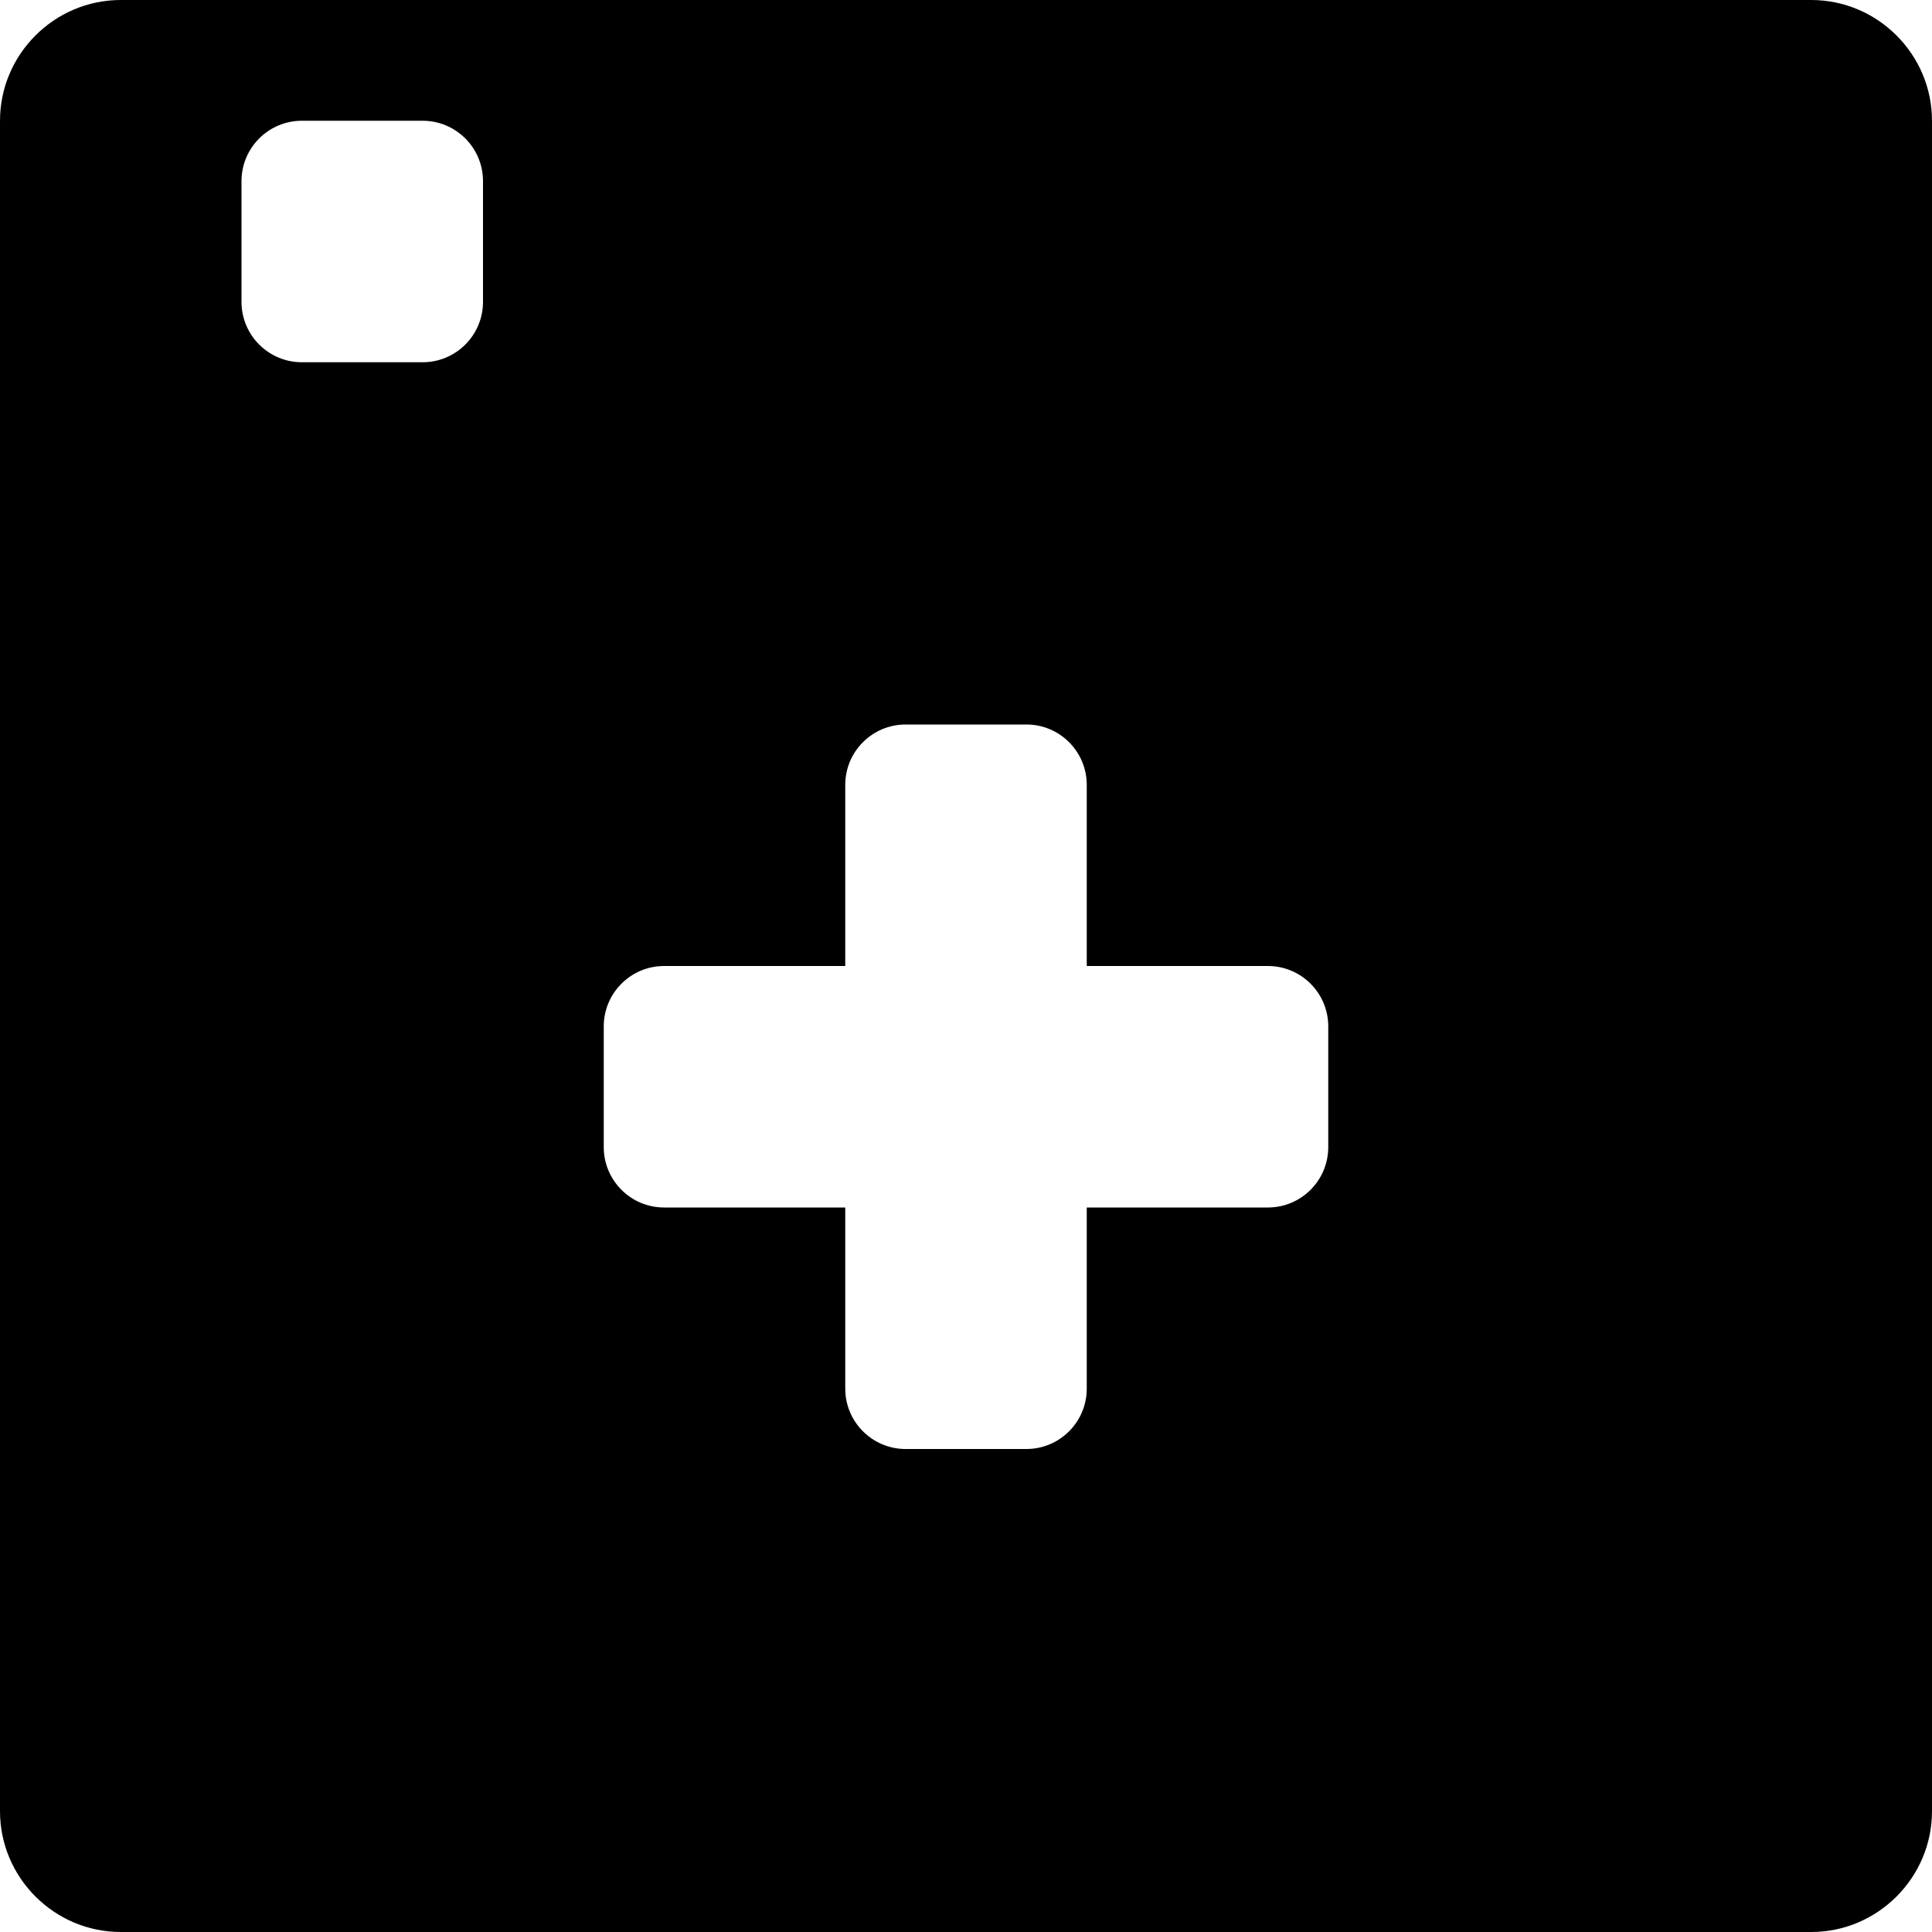 <?xml version="1.0" encoding="iso-8859-1"?>
<!-- Generator: Adobe Illustrator 16.0.0, SVG Export Plug-In . SVG Version: 6.00 Build 0)  -->
<!DOCTYPE svg PUBLIC "-//W3C//DTD SVG 1.1//EN" "http://www.w3.org/Graphics/SVG/1.1/DTD/svg11.dtd">
<svg version="1.1" id="Layer_1" xmlns="http://www.w3.org/2000/svg" xmlns:xlink="http://www.w3.org/1999/xlink" x="0px" y="0px"
	 width="16px" height="16px" viewBox="0 0 16 16" style="enable-background:new 0 0 16 16;" xml:space="preserve">
<path id="New_Browser_2" style="fill-rule:evenodd;clip-rule:evenodd;" d="M15,0H1C0.45,0,0,0.45,0,1v14c0,0.55,0.45,1,1,1h14
	c0.55,0,1-0.45,1-1V1C16,0.45,15.55,0,15,0z M4,2.5C4,2.776,3.776,3,3.5,3h-1C2.224,3,2,2.776,2,2.5v-1C2,1.224,2.224,1,2.5,1h1
	C3.776,1,4,1.224,4,1.5V2.5z M11,9.5c0,0.276-0.224,0.5-0.5,0.5H9v1.5C9,11.776,8.776,12,8.5,12h-1C7.224,12,7,11.776,7,11.5V10H5.5
	C5.224,10,5,9.776,5,9.5v-1C5,8.224,5.224,8,5.5,8H7V6.5C7,6.224,7.224,6,7.5,6h1C8.776,6,9,6.224,9,6.5V8h1.5
	C10.776,8,11,8.224,11,8.5V9.5z"/>
<g>
</g>
<g>
</g>
<g>
</g>
<g>
</g>
<g>
</g>
<g>
</g>
<g>
</g>
<g>
</g>
<g>
</g>
<g>
</g>
<g>
</g>
<g>
</g>
<g>
</g>
<g>
</g>
<g>
</g>
</svg>
